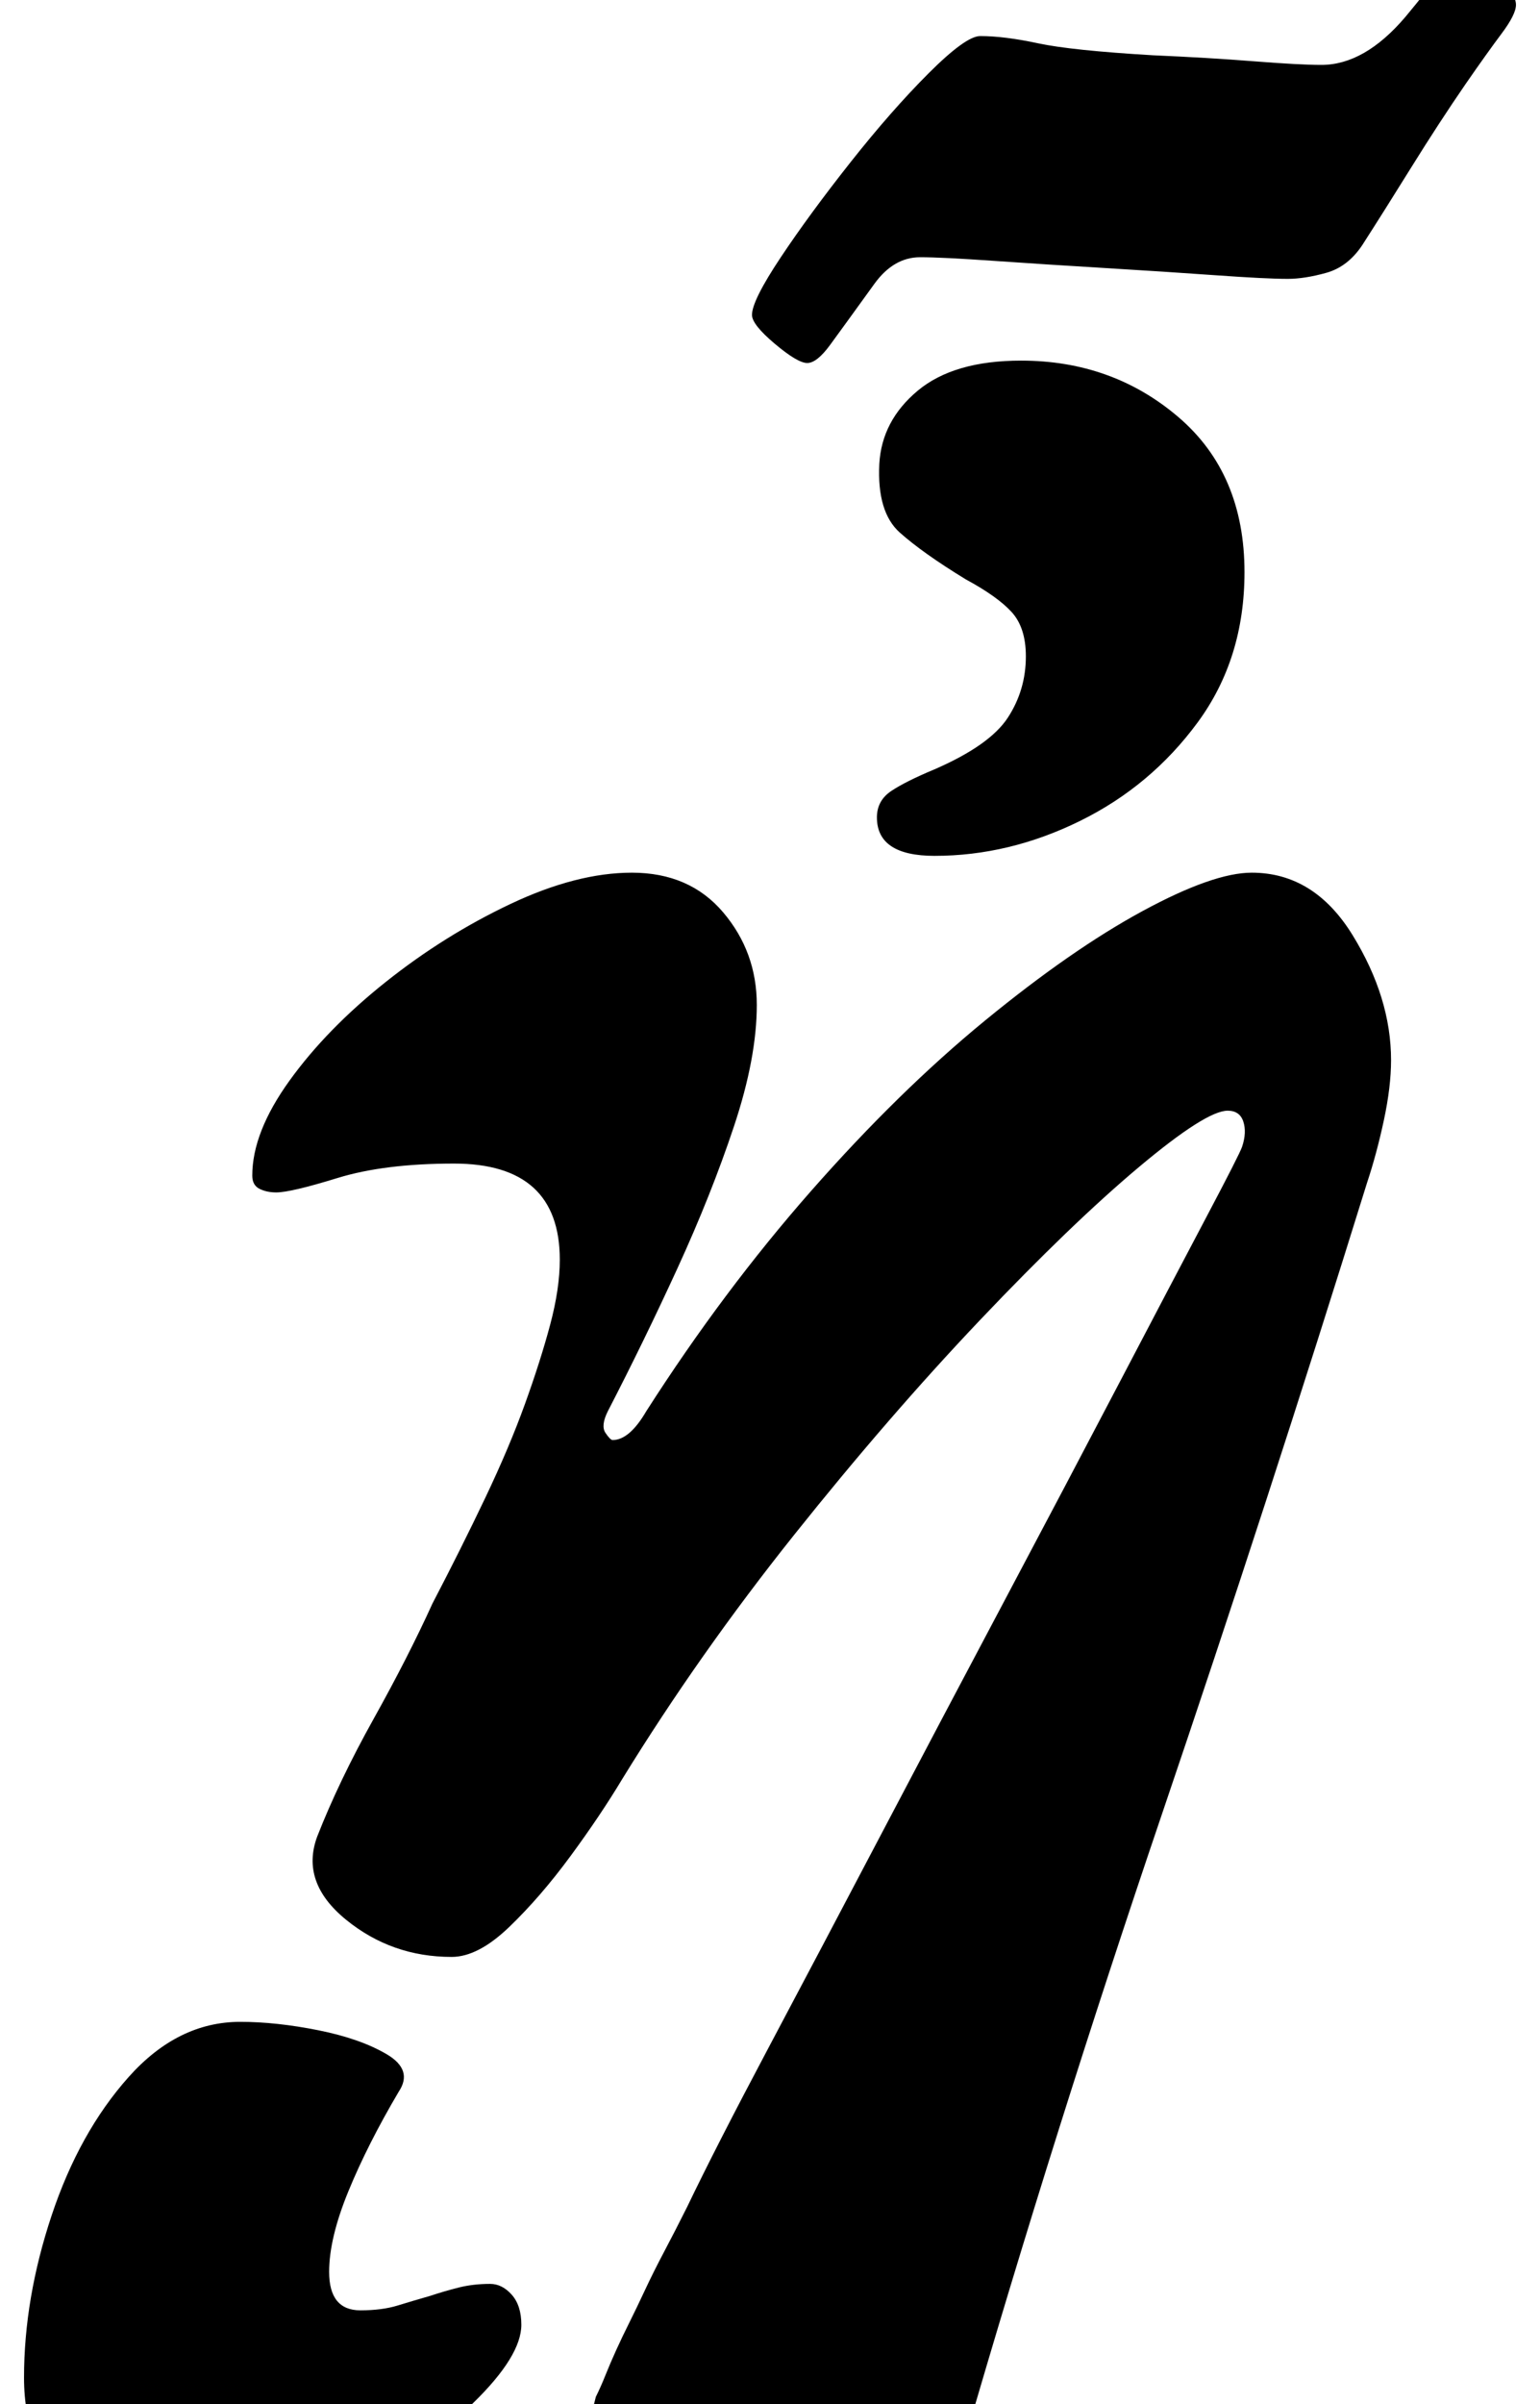 <?xml version="1.0" standalone="no"?>
<!DOCTYPE svg PUBLIC "-//W3C//DTD SVG 1.1//EN" "http://www.w3.org/Graphics/SVG/1.1/DTD/svg11.dtd" >
<svg xmlns="http://www.w3.org/2000/svg" xmlns:xlink="http://www.w3.org/1999/xlink" version="1.1" viewBox="-76 0 641 1000">
  <g transform="matrix(1 0 0 -1 0 800)">
   <path fill="currentColor"
d="M262 -285q-36 0 -64.5 22t-28.5 50q0 4 1 8l2 8q2 4 4 9t4.5 10.5t5.5 11.5t6.5 13.5t8 16t9.5 18.5q12 25 33.5 65.5t47 89t51.5 97.5t48 91t36 68.5t15 29.5q2 6 0.5 10.5t-6.5 4.5q-9 0 -37 -23.5t-66 -63.5t-77.5 -89.5t-71.5 -101.5q-9 -15 -21.5 -32t-25.5 -29.5
t-24 -12.5q-25 0 -44 15.5t-12 34.5q9 23 23.5 49t24.5 48q12 23 22 44t16.5 39t10.5 33t4 27q0 40 -44 40q-29 0 -48.5 -6t-25.5 -6q-4 0 -7 1.5t-3 5.5q0 18 15.5 39.5t40 41t52 32.5t50.5 13q24 0 38 -16.5t14 -38.5t-9.5 -50.5t-23.5 -59t-29 -59.5q-3 -6 -1 -9t3 -3
q7 0 14 12q32 50 68.5 91.5t72.5 71t65.5 45.5t45.5 16q26 0 42 -26t16 -52q0 -11 -3 -25t-7 -26q-41 -132 -85.5 -263t-82.5 -262q-9 -31 -26 -49.5t-37 -18.5zM313 444q-24 0 -24 16q0 7 6 11t18 9q23 10 30.5 21.5t7.5 25.5q0 12 -6 18.5t-19 13.5q-18 11 -27.5 19.5
t-8.5 28.5q1 18 16 30.5t43 12.5q38 0 65.5 -23.5t27.5 -64.5q0 -36 -19.5 -62.5t-49 -41t-60.5 -14.5zM260 649q-4 0 -13.5 8t-9.5 12q0 6 12 24t29 39.5t32.5 37t21.5 15.5q10 0 24 -3t48 -5q23 -1 42 -2.5t28 -1.5q18 0 35 20q10 12 14.5 18.5t8.5 6.5q5 0 14 -7.5
t9 -12.5q0 -4 -6 -12t-15 -21q-11 -16 -22.5 -34.5t-20.5 -32.5q-6 -9 -15 -11.5t-16 -2.5q-9 0 -30 1.5t-46 3t-46.5 3t-30.5 1.5q-11 0 -19 -11q-13 -18 -18.5 -25.5t-9.5 -7.5zM3 -250q-29 0 -49 15t-20 46q0 33 11.5 67.5t32 57.5t46.5 23q15 0 32.5 -3.5t28.5 -10
t5 -15.5q-13 -22 -21 -41.5t-8 -33.5q0 -16 13 -16q9 0 15.5 2t13.5 4q6 2 12 3.5t13 1.5q5 0 9 -4.5t4 -12.5q0 -13 -20 -32.5t-51.5 -35t-66.5 -15.5z" />
  </g>

</svg>
